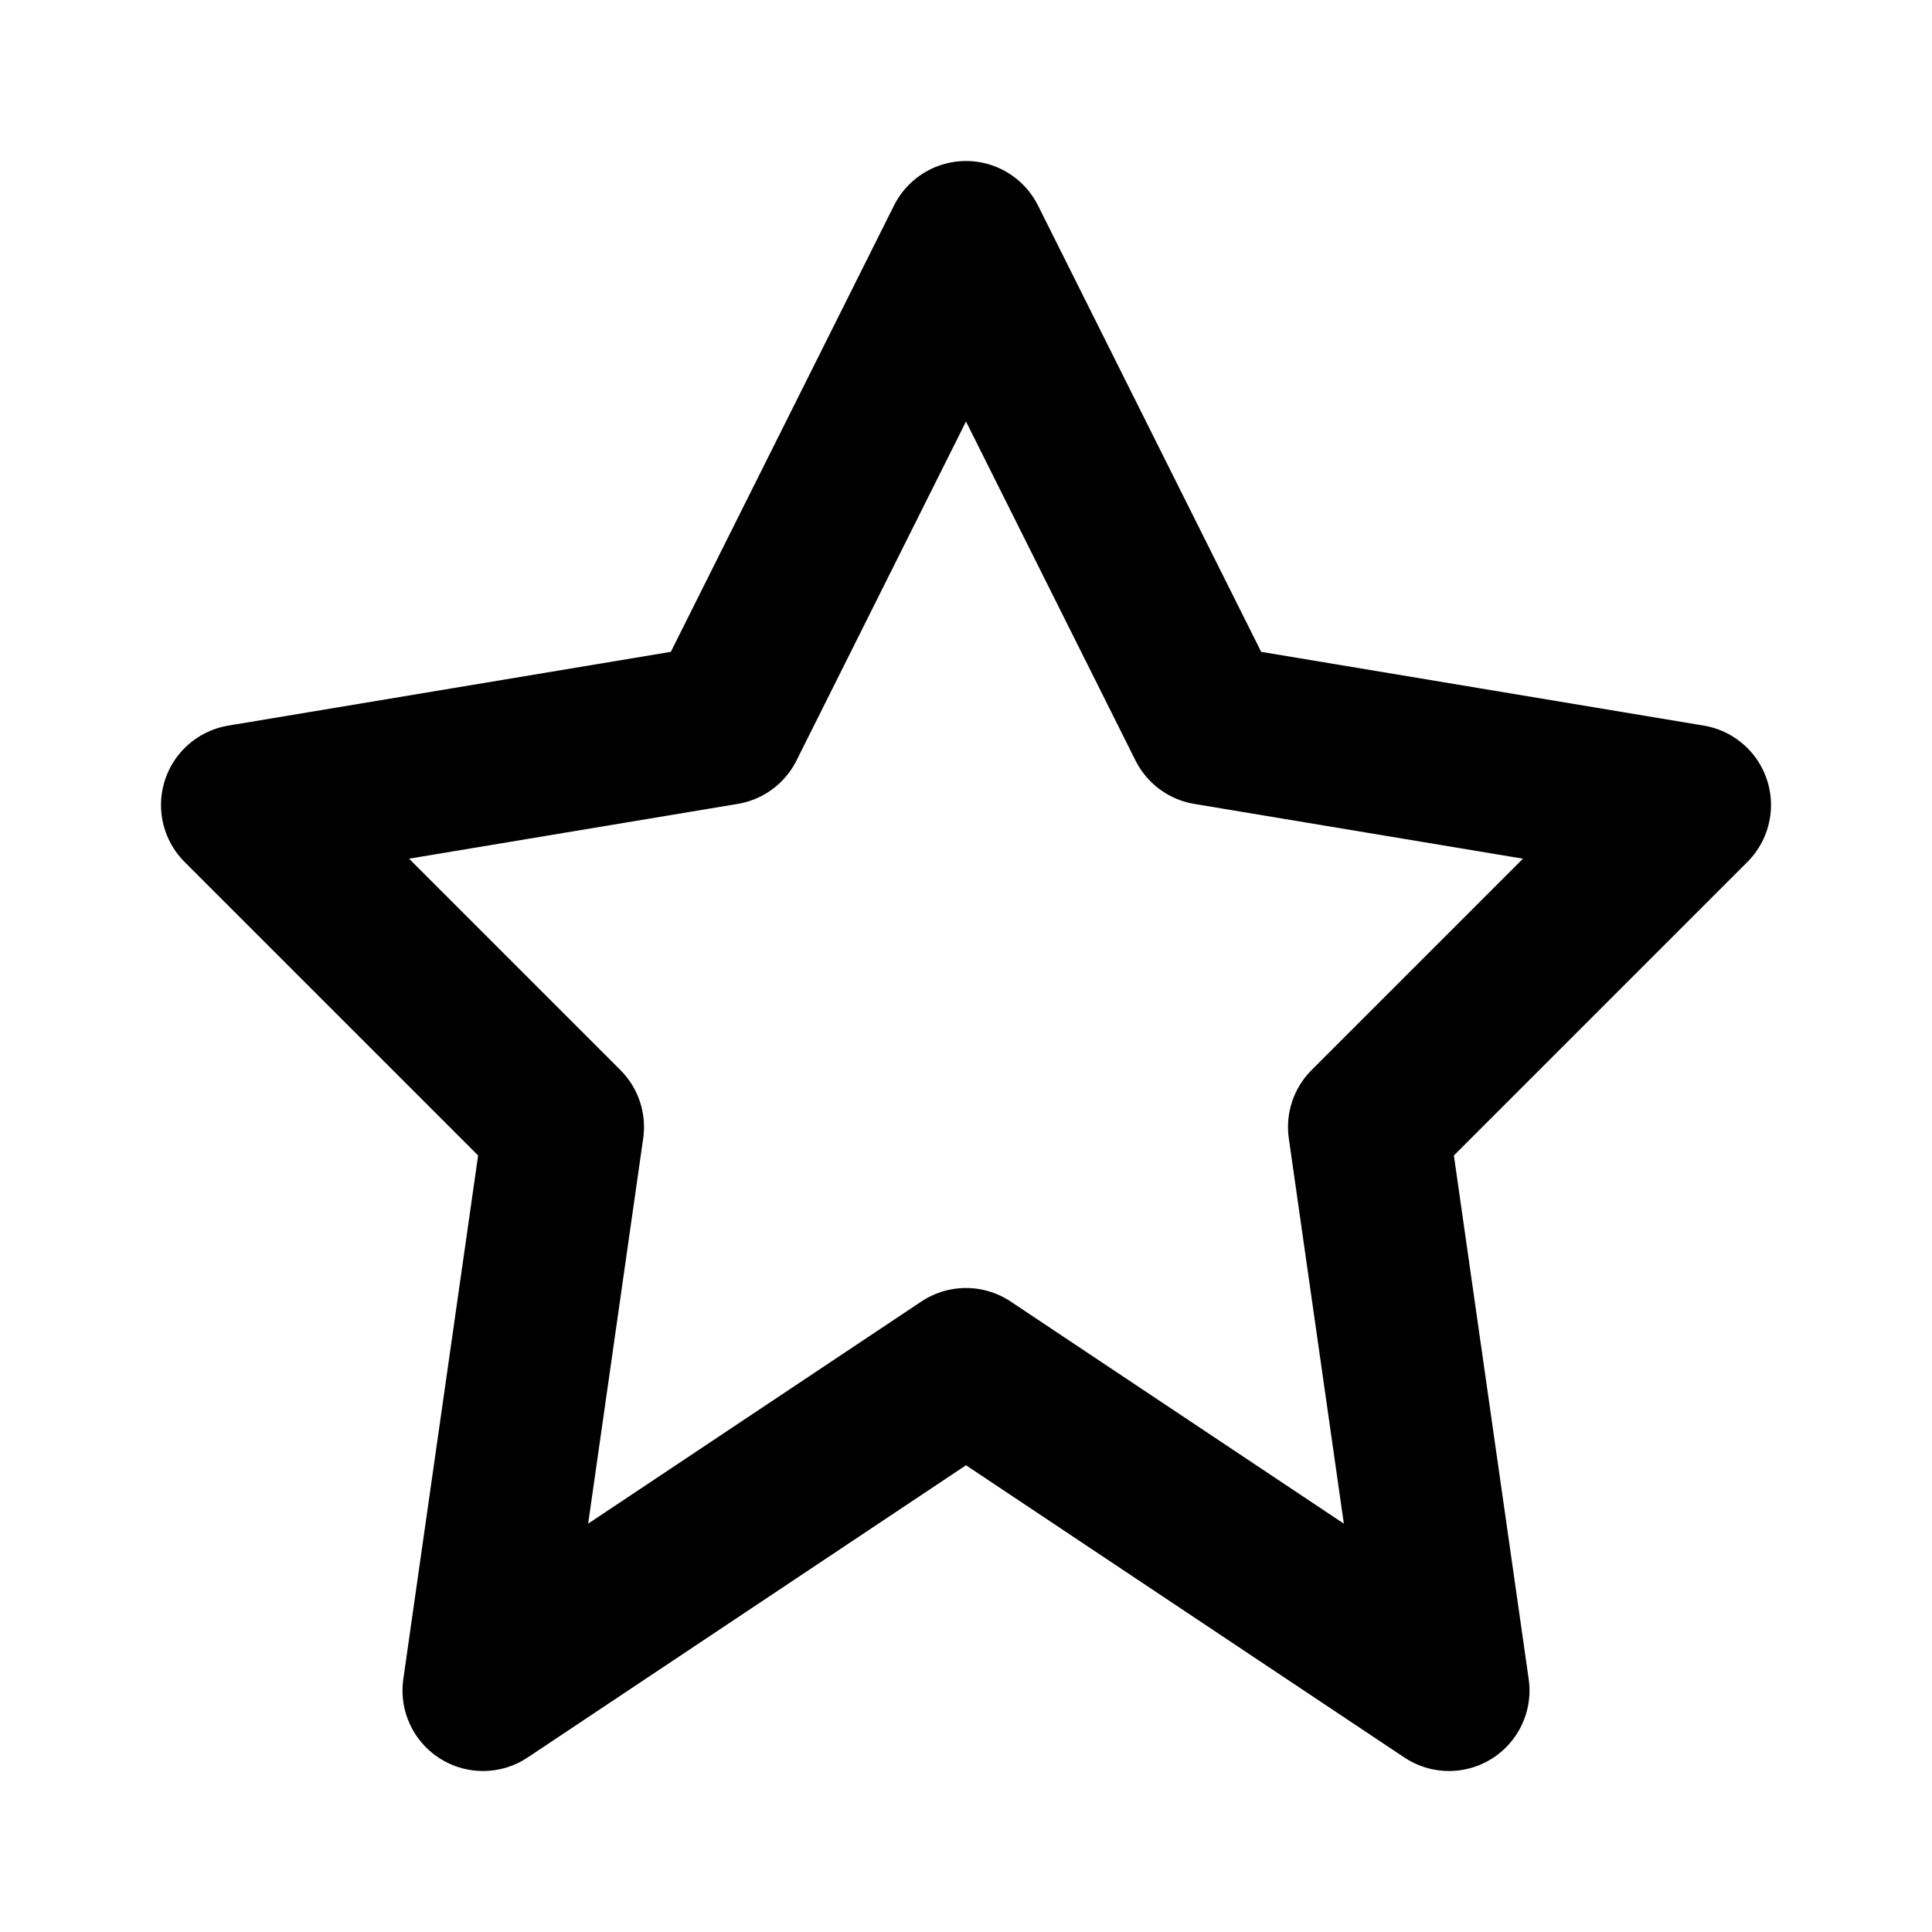 <?xml version="1.0" encoding="utf-8"?>
<!-- Generator: Adobe Illustrator 23.0.3, SVG Export Plug-In . SVG Version: 6.00 Build 0)  -->
<svg version="1.1" id="Layer_1" xmlns="http://www.w3.org/2000/svg" xmlns:xlink="http://www.w3.org/1999/xlink" x="0px" y="0px"
	 viewBox="0 0 24 24" enable-background="new 0 0 24 24" xml:space="preserve">
<polygon fill="none" stroke="#000000" stroke-width="2" stroke-linejoin="round" stroke-miterlimit="10" points="12,3 15,9 21,10 
	17,14 18,21 12,17 6,21 7,14 3,10 9,9 "/>
</svg>
